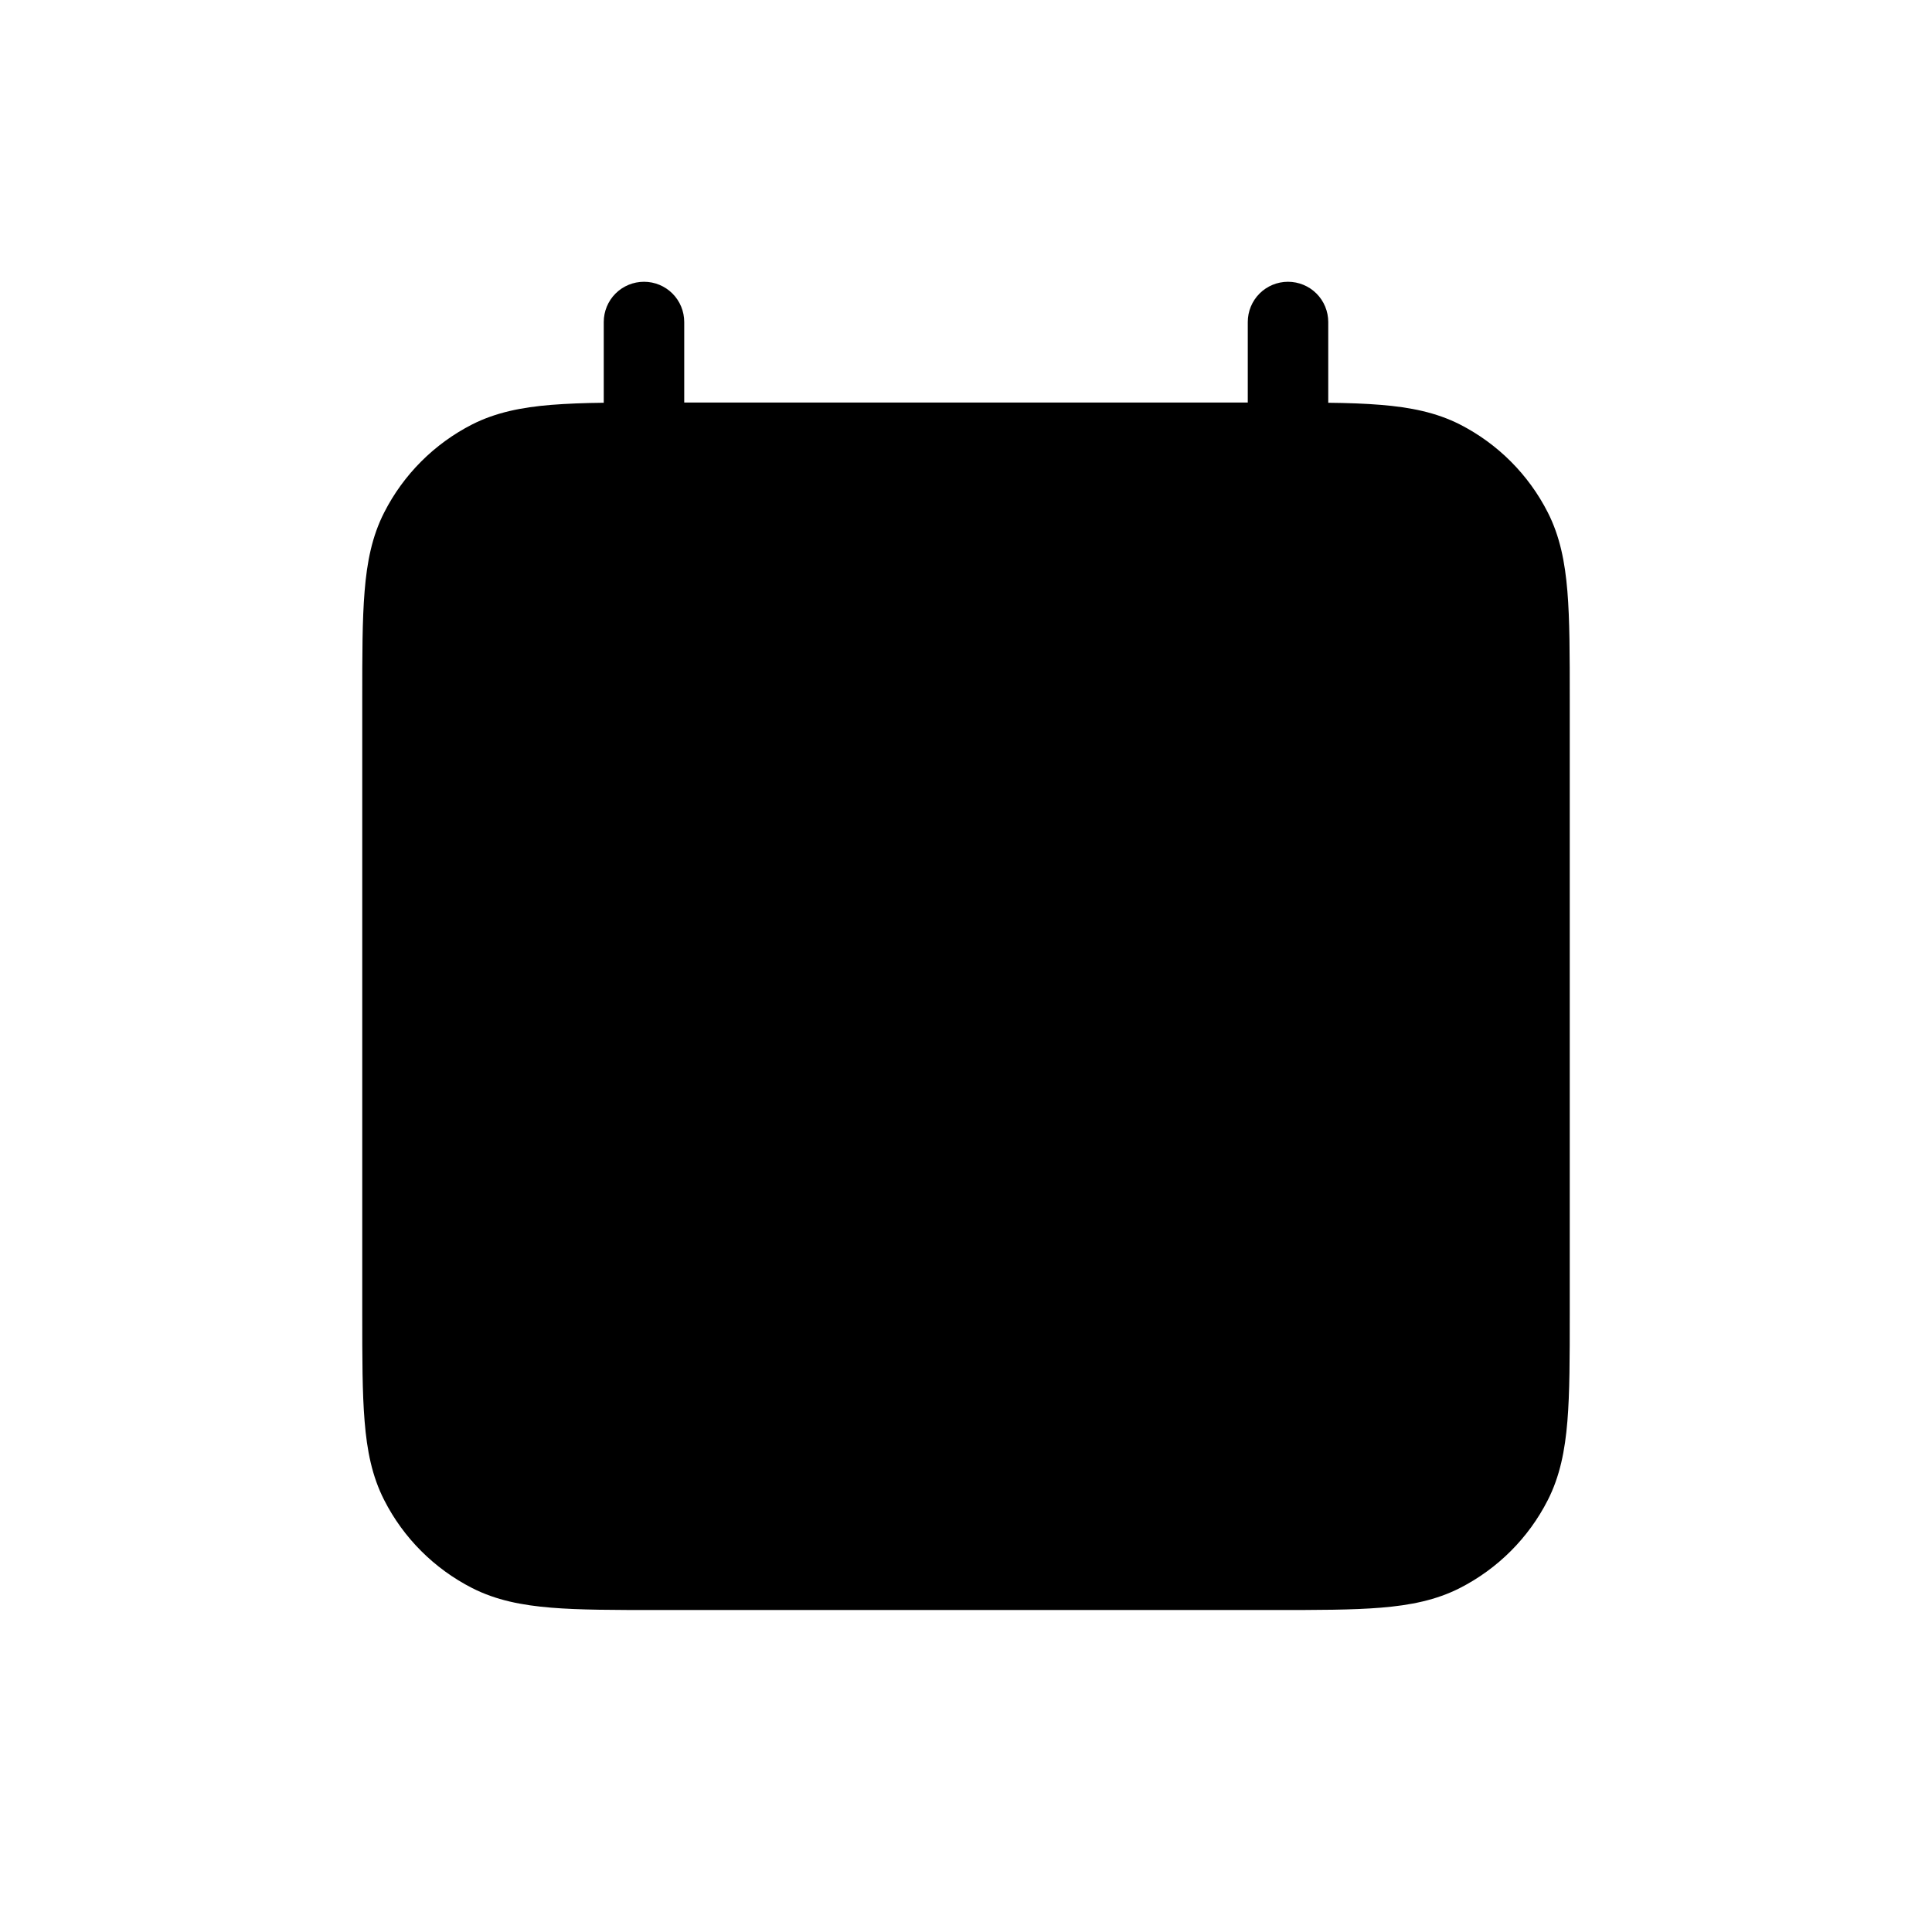 <svg width="32" height="32" viewBox="0 0 32 32" fill="none" xmlns="http://www.w3.org/2000/svg">
  <path d="M14 9.667C13.823 9.667 13.654 9.737 13.529 9.862C13.404 9.987 13.333 10.157 13.333 10.334C13.333 10.511 13.404 10.68 13.529 10.805C13.654 10.93 13.823 11 14 11H18C18.177 11 18.346 10.93 18.471 10.805C18.596 10.68 18.667 10.511 18.667 10.334C18.667 10.157 18.596 9.987 18.471 9.862C18.346 9.737 18.177 9.667 18 9.667H14ZM12.667 17C12.667 17.354 12.526 17.693 12.276 17.943C12.026 18.193 11.687 18.334 11.333 18.334C10.98 18.334 10.641 18.193 10.39 17.943C10.14 17.693 10 17.354 10 17C10 16.647 10.14 16.308 10.39 16.058C10.641 15.807 10.98 15.667 11.333 15.667C11.687 15.667 12.026 15.807 12.276 16.058C12.526 16.308 12.667 16.647 12.667 17ZM12.667 21.667C12.667 22.021 12.526 22.36 12.276 22.61C12.026 22.86 11.687 23 11.333 23C10.98 23 10.641 22.86 10.39 22.61C10.14 22.36 10 22.021 10 21.667C10 21.313 10.14 20.974 10.39 20.724C10.641 20.474 10.98 20.334 11.333 20.334C11.687 20.334 12.026 20.474 12.276 20.724C12.526 20.974 12.667 21.313 12.667 21.667ZM16 18.334C16.354 18.334 16.693 18.193 16.943 17.943C17.193 17.693 17.333 17.354 17.333 17C17.333 16.647 17.193 16.308 16.943 16.058C16.693 15.807 16.354 15.667 16 15.667C15.646 15.667 15.307 15.807 15.057 16.058C14.807 16.308 14.667 16.647 14.667 17C14.667 17.354 14.807 17.693 15.057 17.943C15.307 18.193 15.646 18.334 16 18.334ZM17.333 21.667C17.333 22.021 17.193 22.36 16.943 22.61C16.693 22.86 16.354 23 16 23C15.646 23 15.307 22.86 15.057 22.61C14.807 22.36 14.667 22.021 14.667 21.667C14.667 21.313 14.807 20.974 15.057 20.724C15.307 20.474 15.646 20.334 16 20.334C16.354 20.334 16.693 20.474 16.943 20.724C17.193 20.974 17.333 21.313 17.333 21.667ZM20.667 18.334C21.02 18.334 21.359 18.193 21.61 17.943C21.86 17.693 22 17.354 22 17C22 16.647 21.86 16.308 21.61 16.058C21.359 15.807 21.02 15.667 20.667 15.667C20.313 15.667 19.974 15.807 19.724 16.058C19.474 16.308 19.333 16.647 19.333 17C19.333 17.354 19.474 17.693 19.724 17.943C19.974 18.193 20.313 18.334 20.667 18.334Z" fill="black"/>
  <path fill-rule="evenodd" clip-rule="evenodd" d="M10.667 4.667C10.844 4.667 11.013 4.737 11.138 4.862C11.263 4.987 11.333 5.157 11.333 5.334V6.667H20.667V5.334C20.667 5.157 20.737 4.987 20.862 4.862C20.987 4.737 21.157 4.667 21.333 4.667C21.51 4.667 21.68 4.737 21.805 4.862C21.93 4.987 22 5.157 22 5.334V6.671C22.326 6.674 22.617 6.685 22.872 6.706C23.359 6.746 23.785 6.83 24.18 7.03C24.807 7.35 25.317 7.86 25.636 8.487C25.837 8.882 25.921 9.308 25.961 9.794C26 10.267 26 10.85 26 11.572V21.762C26 22.484 26 23.068 25.961 23.539C25.921 24.026 25.837 24.452 25.636 24.847C25.317 25.474 24.807 25.983 24.18 26.303C23.785 26.504 23.359 26.588 22.873 26.628C22.4 26.667 21.817 26.667 21.096 26.667H10.905C10.183 26.667 9.599 26.667 9.128 26.628C8.641 26.588 8.215 26.504 7.82 26.303C7.193 25.983 6.683 25.474 6.364 24.847C6.162 24.452 6.078 24.026 6.039 23.539C6 23.068 6 22.484 6 21.762V11.572C6 10.85 6 10.267 6.039 9.794C6.078 9.308 6.162 8.882 6.364 8.487C6.683 7.86 7.193 7.35 7.82 7.03C8.215 6.83 8.641 6.746 9.128 6.706C9.383 6.686 9.674 6.674 10 6.671V5.334C10 5.157 10.07 4.987 10.195 4.862C10.32 4.737 10.49 4.667 10.667 4.667Z" fill="black"/>
</svg>
